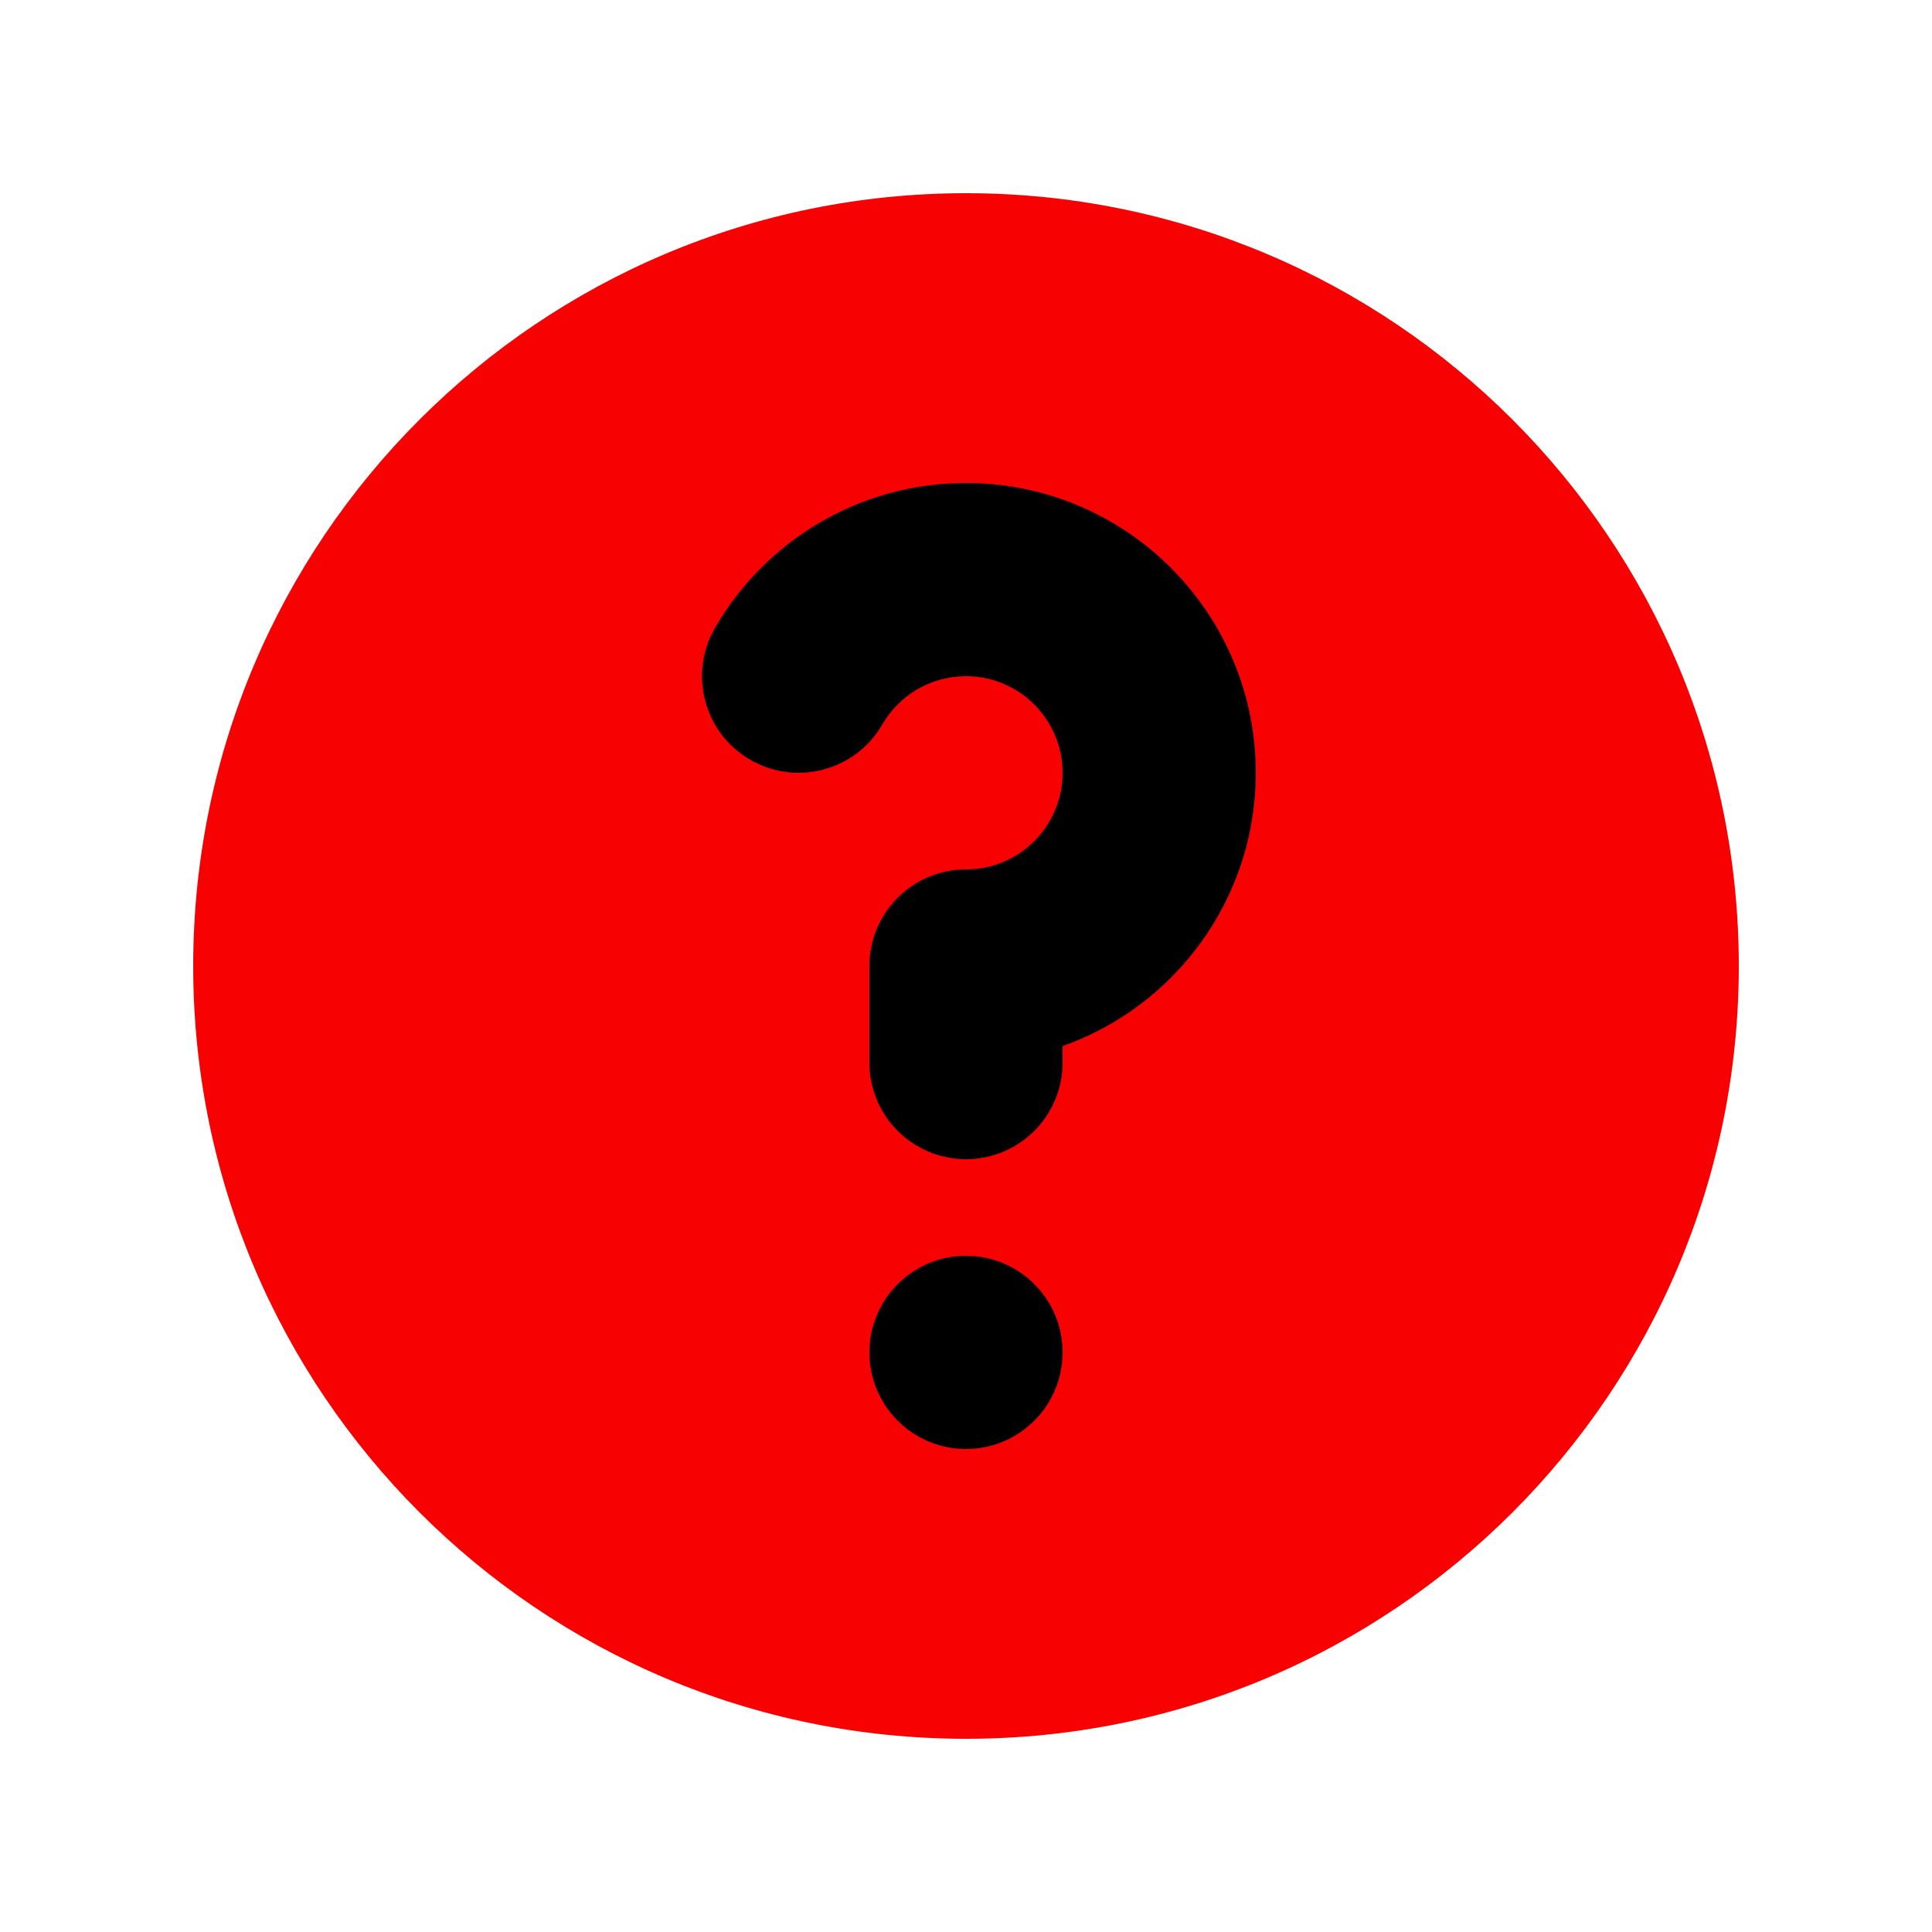 <svg width="30" height="30" viewBox="0 0 30 30" fill="none" xmlns="http://www.w3.org/2000/svg">
<circle cx="15" cy="15" r="9" fill="black"/>
<path fill-rule="evenodd" clip-rule="evenodd" d="M27 15C27 21.627 21.627 27 15 27C8.373 27 3 21.627 3 15C3 8.373 8.373 3 15 3C21.627 3 27 8.373 27 15ZM15 10.5C14.447 10.5 13.961 10.799 13.7 11.251C13.285 11.968 12.367 12.213 11.65 11.798C10.933 11.384 10.688 10.466 11.103 9.749C11.879 8.408 13.332 7.5 15 7.5C17.485 7.5 19.5 9.515 19.5 12C19.5 13.959 18.248 15.626 16.5 16.244V16.5C16.5 17.328 15.828 18 15 18C14.172 18 13.5 17.328 13.5 16.5V15C13.5 14.172 14.172 13.5 15 13.5C15.828 13.5 16.5 12.828 16.5 12C16.5 11.172 15.828 10.5 15 10.5ZM15 22.5C15.828 22.5 16.5 21.828 16.5 21C16.5 20.172 15.828 19.5 15 19.5C14.172 19.5 13.5 20.172 13.5 21C13.5 21.828 14.172 22.5 15 22.5Z" fill="#F70102"/>
</svg>
